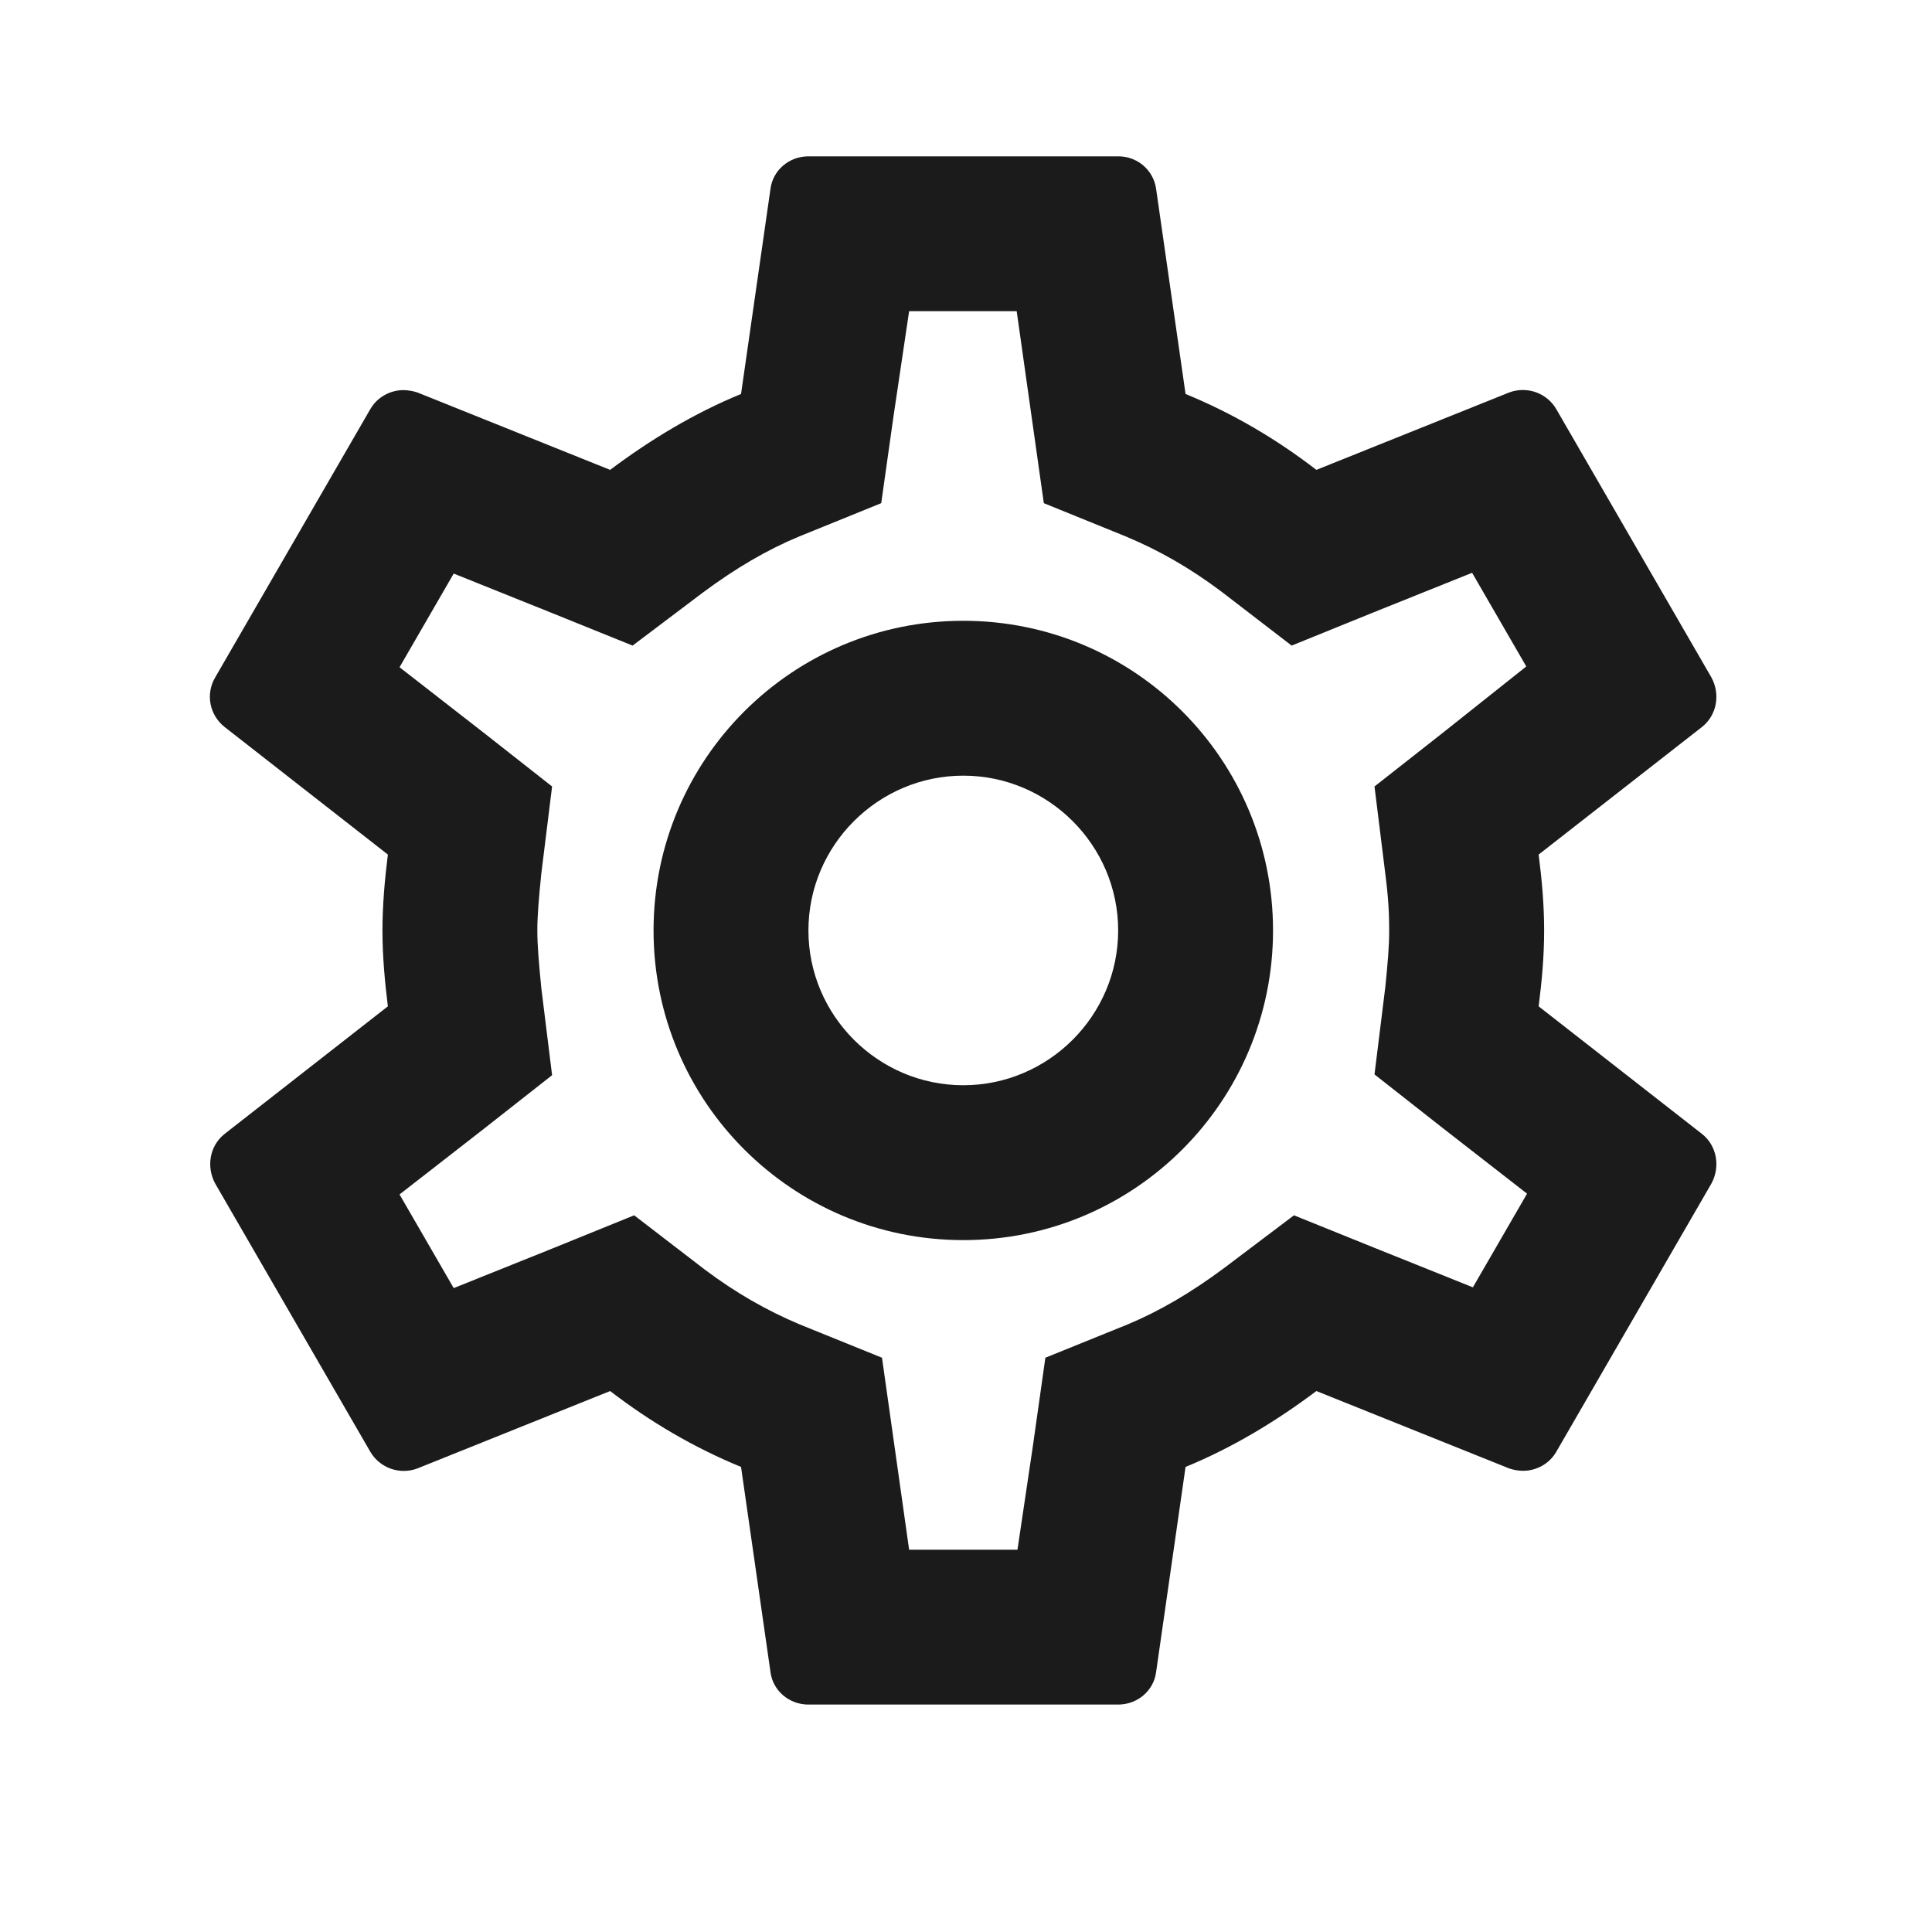 <svg width="25" height="25" viewBox="0 0 25 25" fill="none" xmlns="http://www.w3.org/2000/svg">
<path d="M19.91 13.022C19.951 12.701 19.981 12.381 19.981 12.04C19.981 11.7 19.951 11.379 19.91 11.058L22.025 9.406C22.215 9.255 22.265 8.985 22.145 8.765L20.141 5.299C20.082 5.195 19.988 5.117 19.876 5.076C19.764 5.036 19.641 5.037 19.53 5.078L17.034 6.08C16.513 5.679 15.952 5.349 15.341 5.098L14.96 2.444C14.944 2.326 14.884 2.218 14.794 2.141C14.704 2.064 14.588 2.022 14.469 2.023H10.461C10.21 2.023 10 2.204 9.97 2.444L9.589 5.098C8.978 5.349 8.417 5.689 7.895 6.08L5.4 5.078C5.342 5.059 5.281 5.049 5.22 5.048C5.05 5.048 4.879 5.139 4.789 5.299L2.785 8.765C2.655 8.985 2.715 9.255 2.905 9.406L5.019 11.058C4.979 11.379 4.949 11.71 4.949 12.04C4.949 12.371 4.979 12.701 5.019 13.022L2.905 14.674C2.715 14.825 2.665 15.095 2.785 15.316L4.789 18.781C4.848 18.885 4.942 18.963 5.054 19.004C5.166 19.044 5.289 19.044 5.4 19.002L7.895 18C8.417 18.401 8.978 18.731 9.589 18.982L9.97 21.636C10 21.876 10.21 22.057 10.461 22.057H14.469C14.72 22.057 14.93 21.876 14.96 21.636L15.341 18.982C15.952 18.731 16.513 18.391 17.034 18L19.53 19.002C19.59 19.022 19.65 19.032 19.71 19.032C19.88 19.032 20.051 18.942 20.141 18.781L22.145 15.316C22.265 15.095 22.215 14.825 22.025 14.674L19.91 13.022ZM17.926 11.309C17.966 11.619 17.976 11.83 17.976 12.04C17.976 12.25 17.956 12.471 17.926 12.771L17.786 13.903L18.678 14.604L19.76 15.446L19.059 16.658L17.786 16.147L16.744 15.726L15.842 16.407C15.411 16.728 15 16.968 14.589 17.139L13.527 17.569L13.367 18.701L13.166 20.053H11.764L11.573 18.701L11.413 17.569L10.351 17.139C9.92 16.958 9.519 16.728 9.118 16.427L8.206 15.726L7.144 16.157L5.871 16.668L5.17 15.456L6.252 14.614L7.144 13.913L7.004 12.781C6.974 12.471 6.953 12.24 6.953 12.04C6.953 11.84 6.974 11.609 7.004 11.309L7.144 10.177L6.252 9.476L5.17 8.634L5.871 7.422L7.144 7.933L8.186 8.354L9.088 7.673C9.519 7.352 9.93 7.112 10.341 6.942L11.403 6.511L11.563 5.379L11.764 4.027H13.156L13.347 5.379L13.507 6.511L14.569 6.942C15 7.122 15.401 7.352 15.802 7.653L16.714 8.354L17.776 7.923L19.049 7.412L19.75 8.624L18.678 9.476L17.786 10.177L17.926 11.309ZM12.465 8.033C10.25 8.033 8.457 9.826 8.457 12.04C8.457 14.254 10.25 16.047 12.465 16.047C14.68 16.047 16.473 14.254 16.473 12.04C16.473 9.826 14.68 8.033 12.465 8.033ZM12.465 14.043C11.363 14.043 10.461 13.142 10.461 12.04C10.461 10.938 11.363 10.037 12.465 10.037C13.567 10.037 14.469 10.938 14.469 12.04C14.469 13.142 13.567 14.043 12.465 14.043Z" fill="#1B1B1B"/>
</svg>
